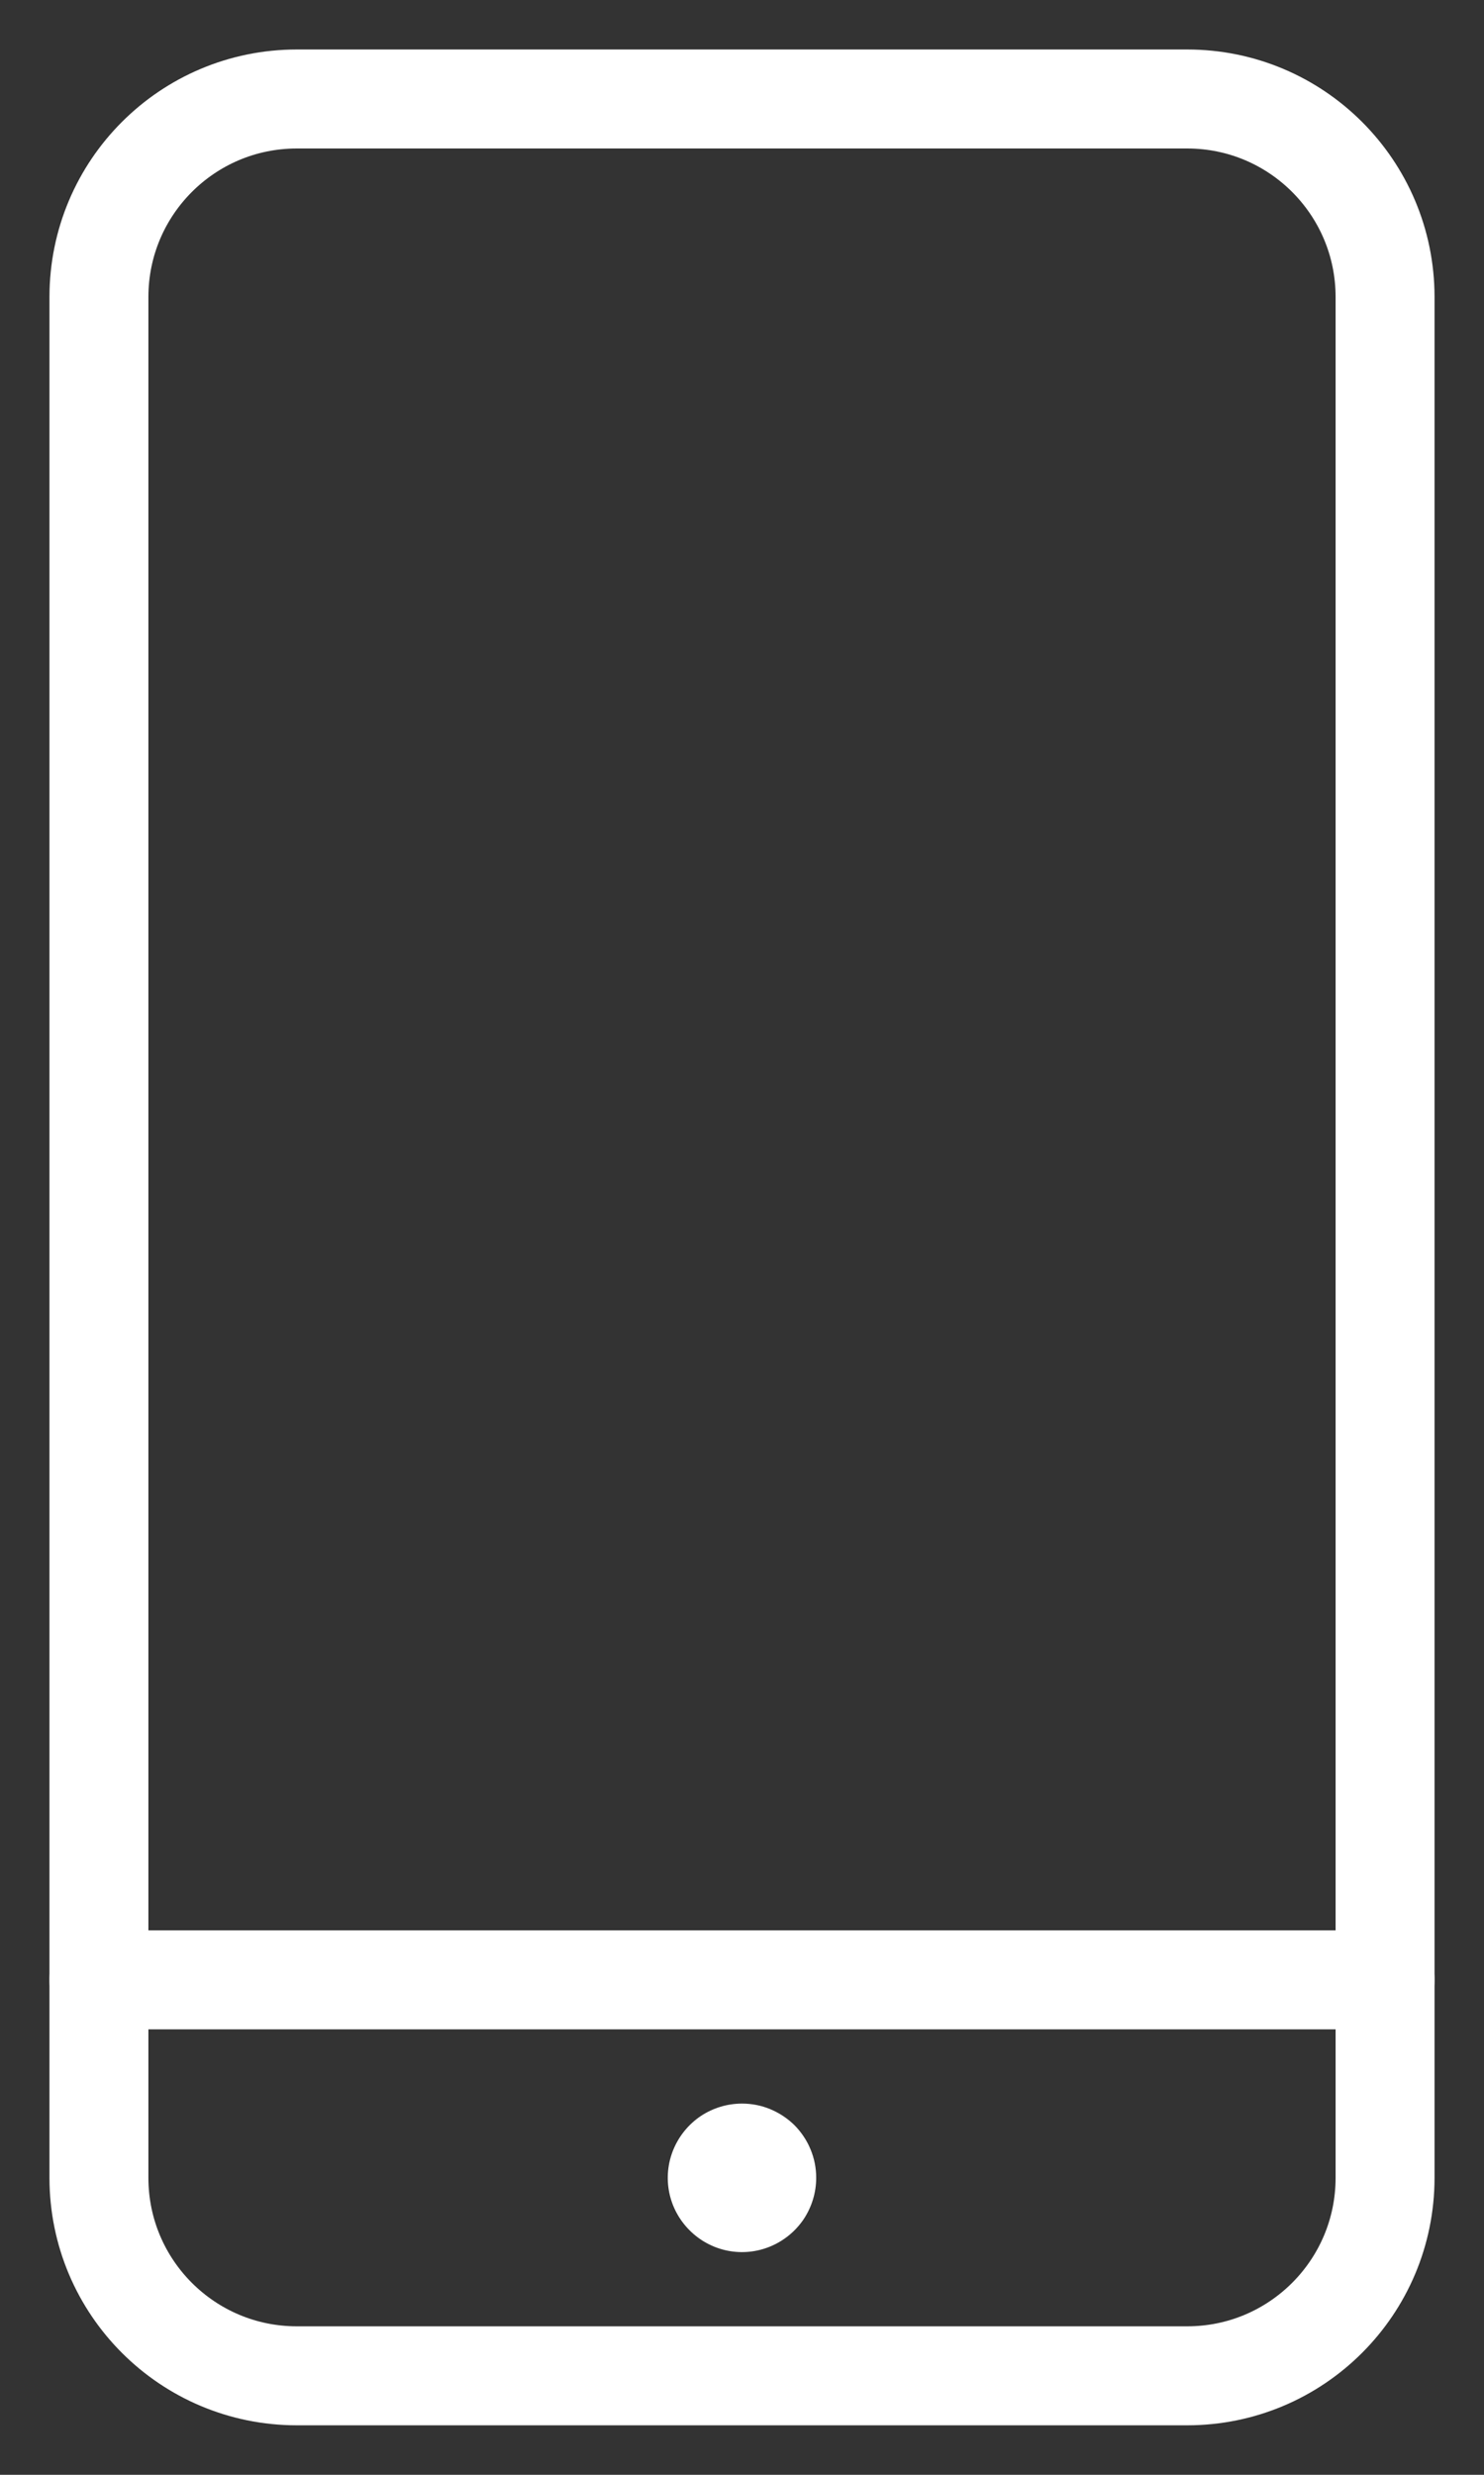 <svg width="15" height="25" viewBox="0 0 15 25" fill="none" xmlns="http://www.w3.org/2000/svg">
<rect x="0" y="0" width="15" height="25" fill="#333333" stroke="none"/>
<path d="M14 20H1" stroke="white" stroke-linecap="round" stroke-linejoin="round"/>
<path d="M7.5 21.25C7.352 21.25 7.207 21.294 7.083 21.376C6.96 21.459 6.864 21.576 6.807 21.713C6.75 21.85 6.735 22.001 6.764 22.146C6.793 22.292 6.865 22.425 6.97 22.53C7.075 22.635 7.208 22.707 7.354 22.736C7.499 22.765 7.65 22.75 7.787 22.693C7.924 22.636 8.041 22.54 8.124 22.417C8.206 22.293 8.25 22.148 8.25 22C8.25 21.901 8.231 21.804 8.193 21.713C8.156 21.622 8.1 21.539 8.031 21.469C7.961 21.4 7.878 21.345 7.787 21.307C7.696 21.269 7.599 21.25 7.5 21.25Z" fill="white"/>
<path d="M12 1H3C1.895 1 1 1.895 1 3V22C1 23.105 1.895 24 3 24H12C13.105 24 14 23.105 14 22V3C14 1.895 13.105 1 12 1Z" stroke="white" stroke-linecap="round" stroke-linejoin="round"/>
</svg>
